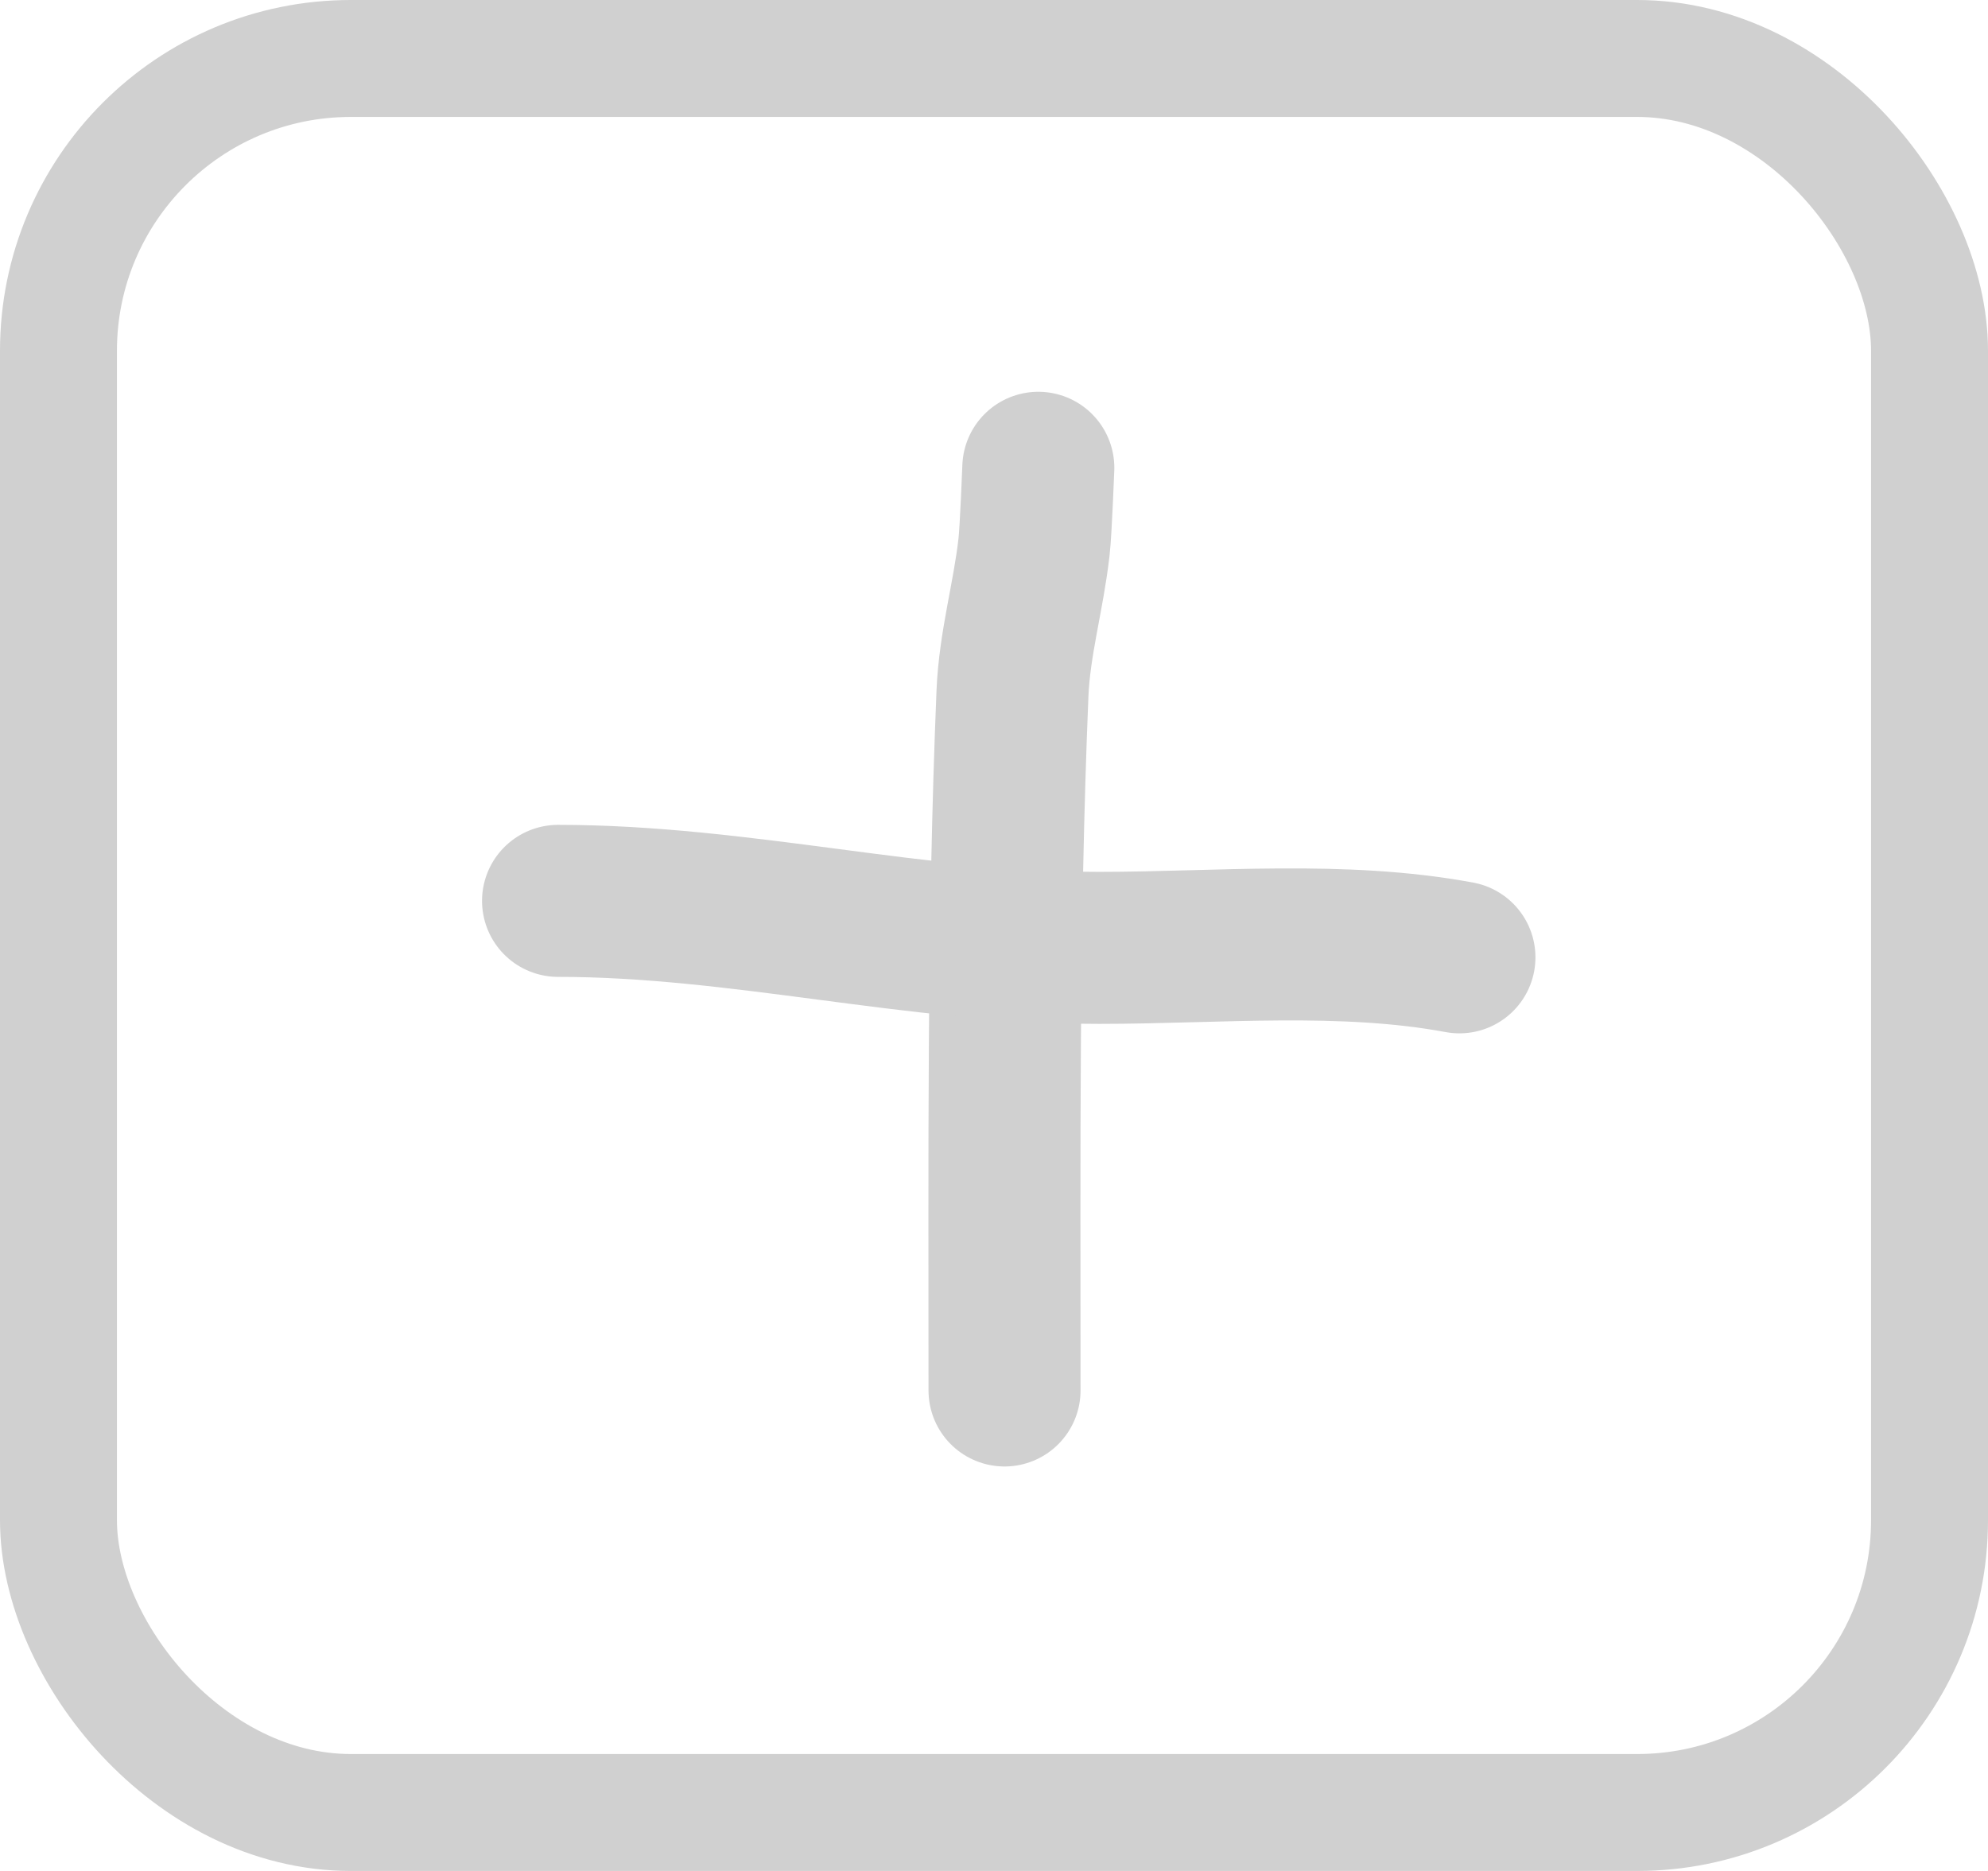 <svg width="17" height="16" viewBox="0 0 17 16" fill="none" xmlns="http://www.w3.org/2000/svg">
<path d="M8.59 11.891C8.59 9.901 8.576 7.915 8.658 5.928C8.676 5.502 8.794 5.103 8.842 4.68C8.859 4.536 8.879 3.988 8.879 4" stroke="#D0D0D0" stroke-width="1.3" stroke-linecap="round"/>
<path d="M4.772 7.704C6.334 7.704 7.834 8.106 9.399 8.106C10.412 8.106 11.481 8.001 12.48 8.187" stroke="#D0D0D0" stroke-width="1.3" stroke-linecap="round"/>
<rect x="0.5" y="0.5" width="16" height="15" rx="2.5" stroke="#D0D0D0"/>
</svg>
